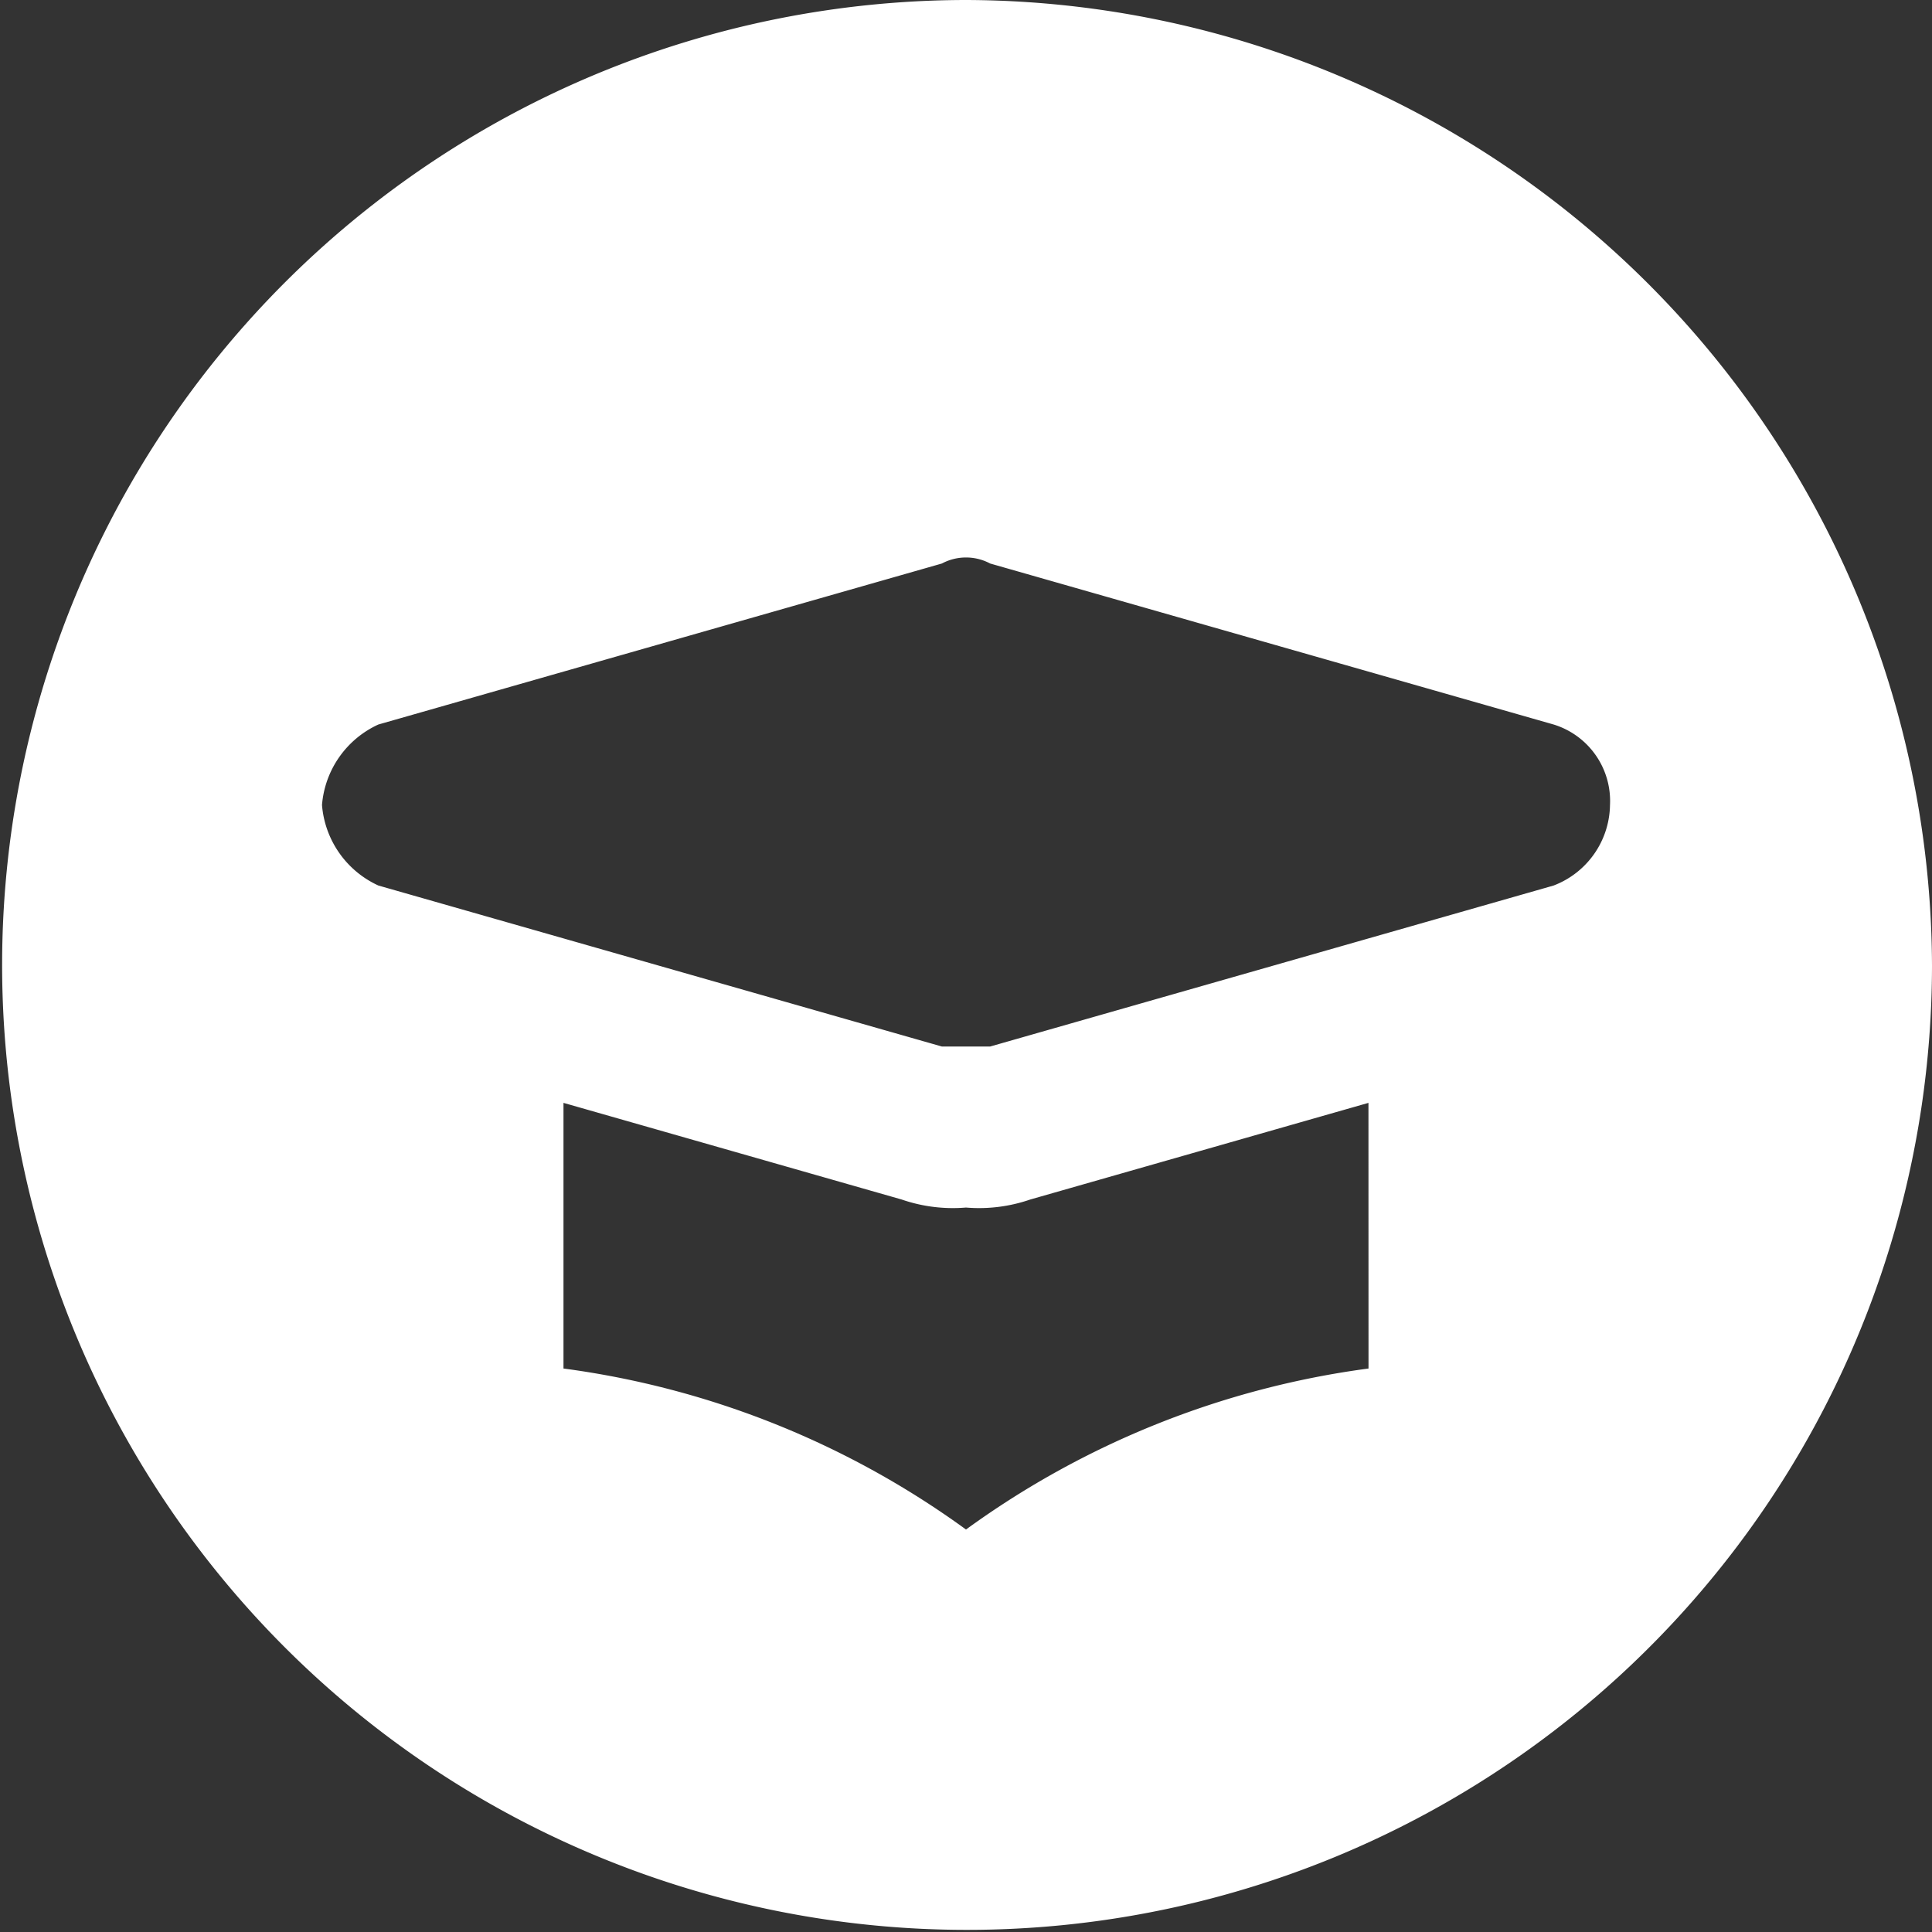 <svg xmlns="http://www.w3.org/2000/svg" width="63.732" height="63.732" viewBox="0 0 63.732 63.732">
  <rect x="0" y="0" width="63.732" height="63.732" fill="#333333" stroke="none"/>
  <path id="icons8-education" d="M34.866,3A31.831,31.831,0,1,0,66.732,34.866,31.96,31.96,0,0,0,34.866,3ZM48.144,48.144a29.09,29.09,0,0,0-13.278,5.311,29.09,29.09,0,0,0-13.278-5.311V39.381l11.153,3.187a5.177,5.177,0,0,0,2.124.266,5.177,5.177,0,0,0,2.124-.266l11.153-3.187Zm6.108-15.933L35.663,37.522H34.07L15.481,32.211a3.2,3.2,0,0,1-1.859-2.656A3.2,3.2,0,0,1,15.481,26.9L34.07,21.589a1.693,1.693,0,0,1,1.593,0L54.251,26.9a2.638,2.638,0,0,1,1.859,2.656A2.888,2.888,0,0,1,54.251,32.211Z" transform="translate(-3 -3)" fill="#fff"/>
</svg>
